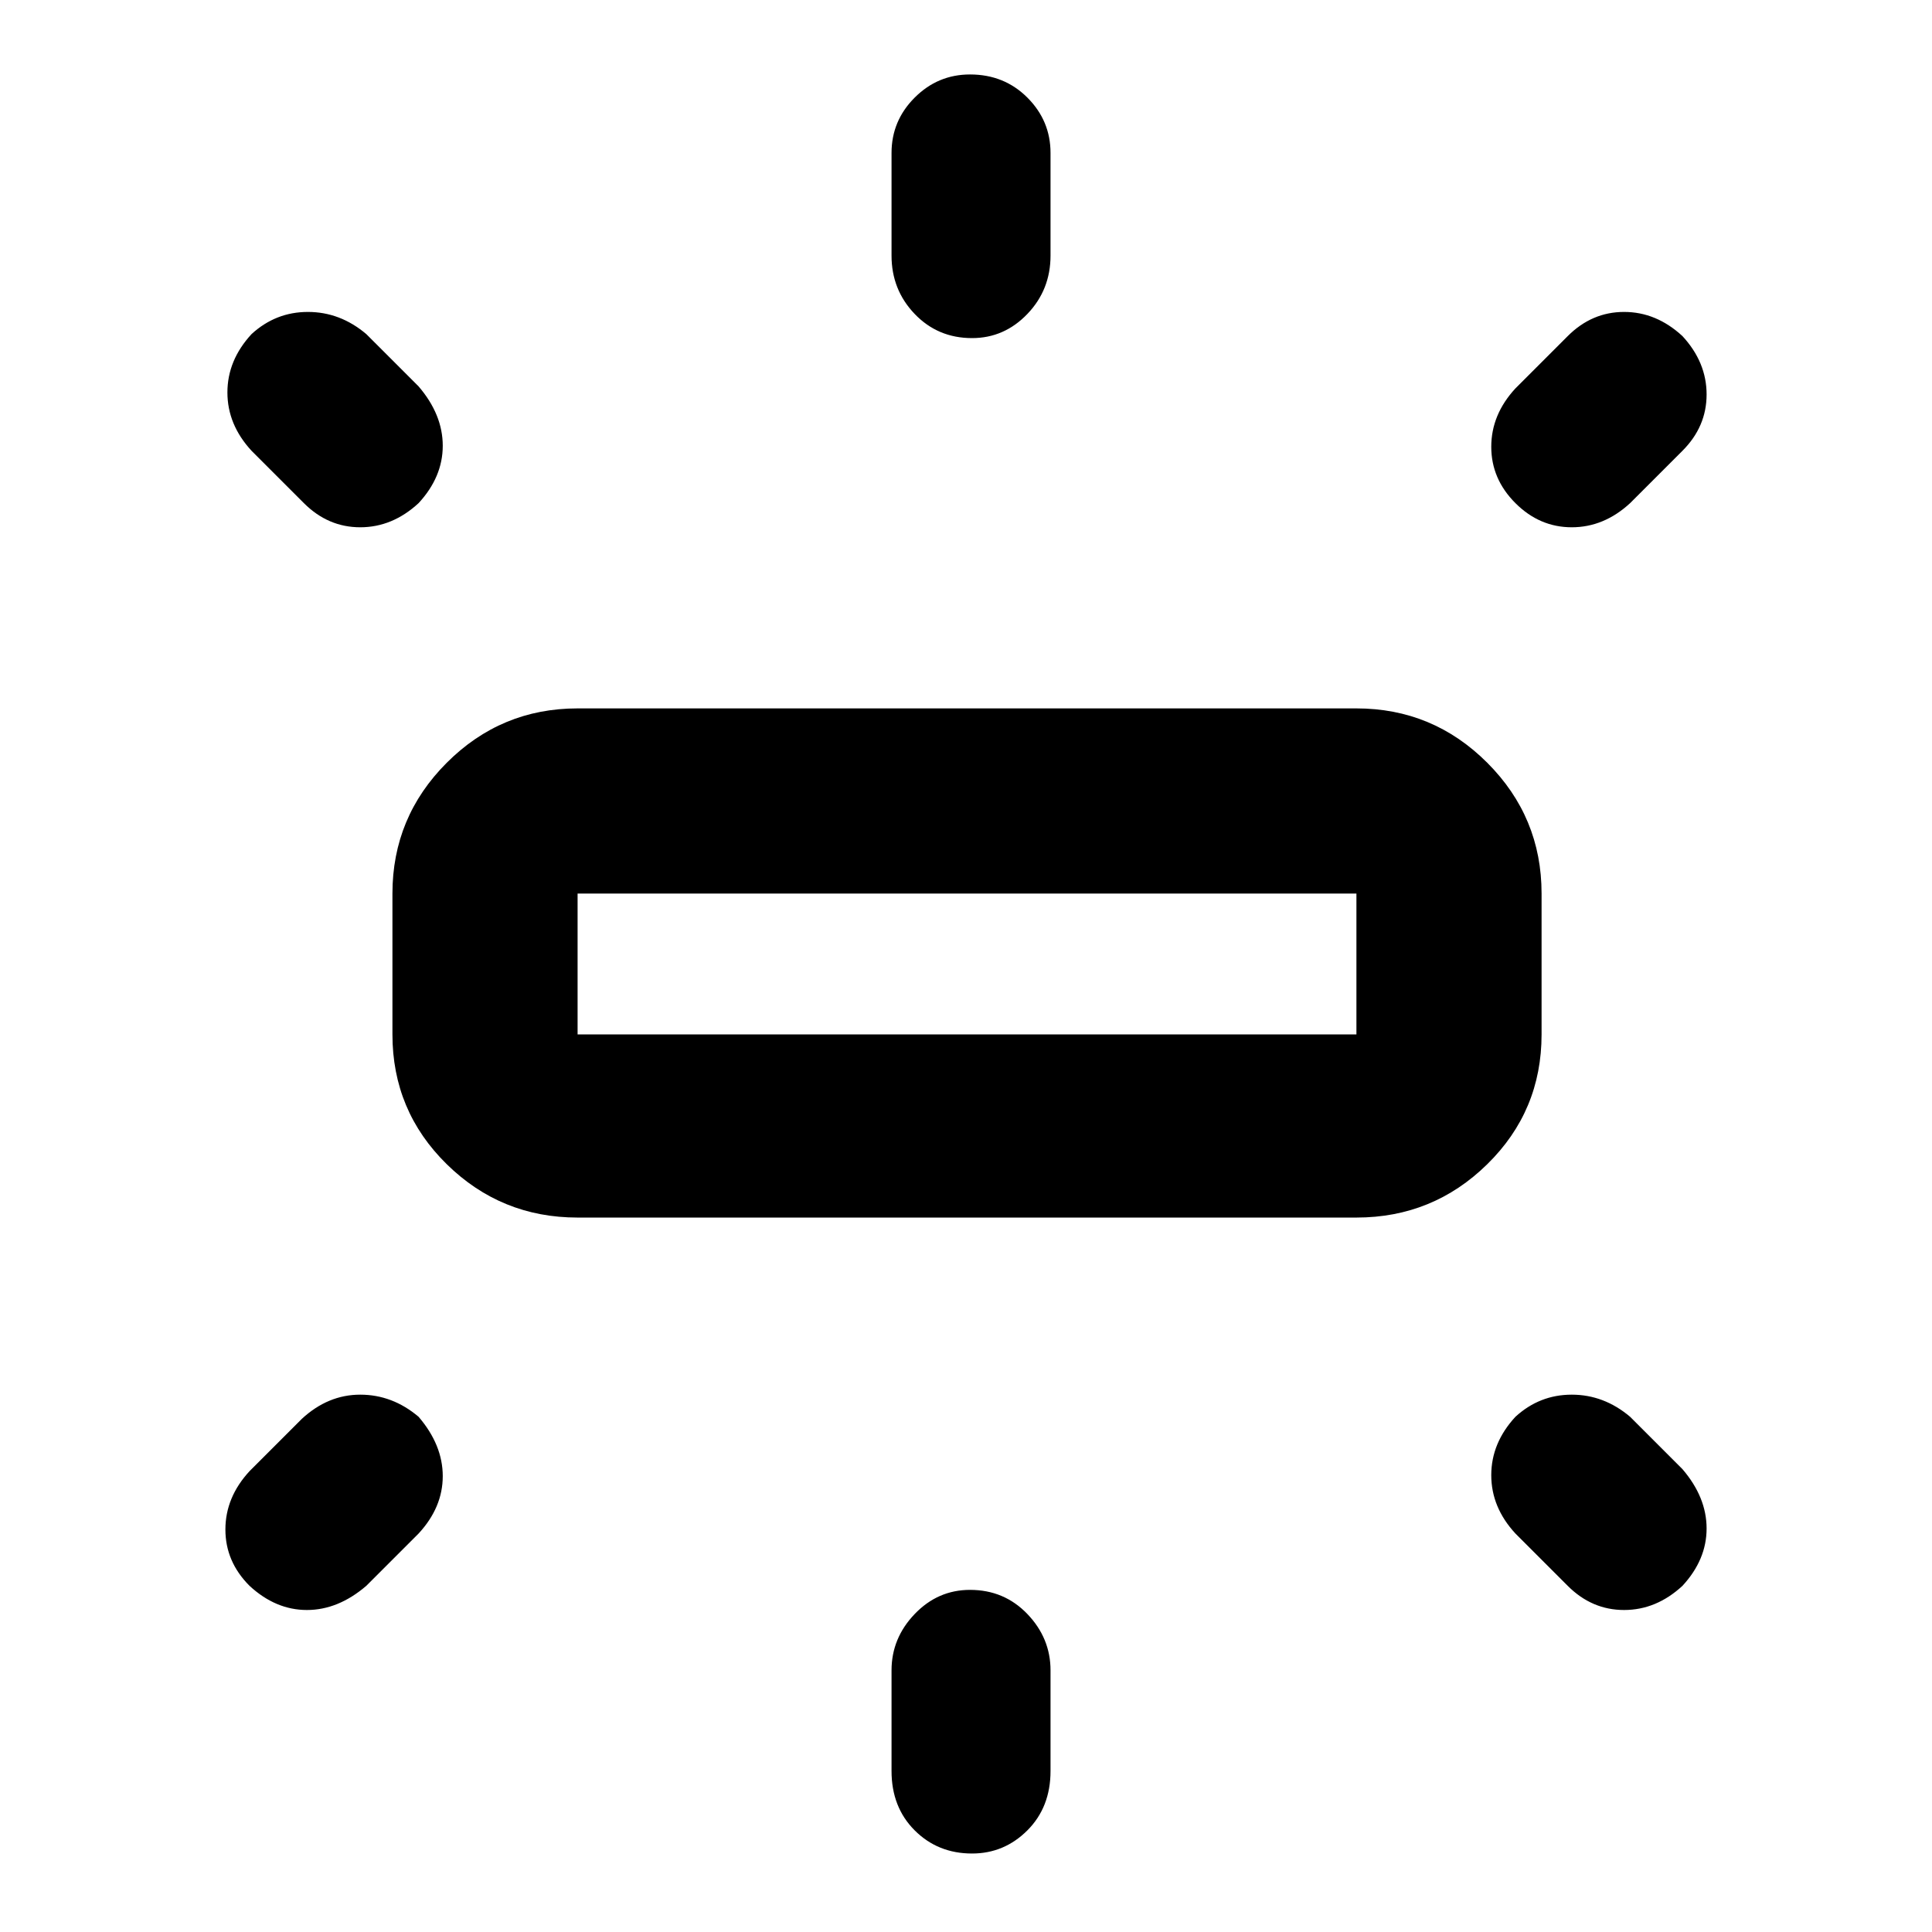 <svg xmlns="http://www.w3.org/2000/svg" height="48" width="48"><path d="M14.35 30.25Q12.45 30.25 11.1 28.925Q9.75 27.6 9.75 25.7V22.2Q9.75 20.3 11.1 18.95Q12.45 17.6 14.35 17.6H33.7Q35.6 17.6 36.95 18.95Q38.3 20.3 38.3 22.2V25.7Q38.3 27.6 36.95 28.925Q35.6 30.25 33.7 30.25ZM24.15 8.4Q23.3 8.4 22.725 7.8Q22.15 7.2 22.15 6.35V3.8Q22.15 3 22.725 2.425Q23.3 1.85 24.1 1.85Q24.95 1.85 25.525 2.425Q26.1 3 26.1 3.8V6.35Q26.1 7.2 25.525 7.8Q24.95 8.4 24.15 8.4ZM37.65 12.5Q37.05 11.9 37.05 11.1Q37.05 10.3 37.65 9.65L38.95 8.35Q39.55 7.75 40.35 7.75Q41.15 7.75 41.8 8.35Q42.4 9 42.4 9.8Q42.4 10.6 41.8 11.2L40.5 12.5Q39.85 13.1 39.05 13.1Q38.25 13.1 37.65 12.5ZM24.15 46.05Q23.3 46.05 22.725 45.475Q22.15 44.9 22.15 44V41.5Q22.15 40.7 22.725 40.1Q23.3 39.5 24.1 39.5Q24.95 39.5 25.525 40.1Q26.1 40.7 26.1 41.5V44Q26.1 44.9 25.525 45.475Q24.95 46.05 24.15 46.05ZM38.95 39.4 37.65 38.1Q37.05 37.45 37.05 36.65Q37.05 35.85 37.65 35.2Q38.25 34.65 39.05 34.65Q39.85 34.65 40.5 35.2L41.8 36.5Q42.4 37.2 42.4 37.975Q42.4 38.75 41.8 39.4Q41.15 40 40.35 40Q39.55 40 38.95 39.4ZM7.55 12.5 6.25 11.2Q5.65 10.55 5.65 9.75Q5.65 8.95 6.25 8.3Q6.85 7.75 7.65 7.75Q8.45 7.75 9.1 8.3L10.4 9.6Q11 10.3 11 11.075Q11 11.85 10.4 12.5Q9.75 13.1 8.95 13.1Q8.15 13.1 7.55 12.5ZM6.2 39.4Q5.6 38.8 5.6 38Q5.6 37.2 6.2 36.55L7.5 35.25Q8.15 34.65 8.95 34.65Q9.75 34.65 10.4 35.2Q11 35.9 11 36.675Q11 37.45 10.4 38.1L9.1 39.4Q8.4 40 7.625 40Q6.85 40 6.2 39.4ZM14.35 25.7H33.7Q33.7 25.7 33.7 25.7Q33.7 25.7 33.7 25.7V22.2Q33.7 22.2 33.7 22.2Q33.7 22.2 33.7 22.2H14.35Q14.35 22.2 14.35 22.2Q14.35 22.2 14.35 22.2V25.7Q14.35 25.7 14.35 25.7Q14.35 25.7 14.35 25.7ZM14.35 25.7Q14.35 25.7 14.35 25.7Q14.35 25.7 14.35 25.7V22.2Q14.35 22.2 14.35 22.2Q14.35 22.2 14.35 22.2Q14.35 22.2 14.35 22.2Q14.35 22.2 14.35 22.2V25.7Q14.35 25.7 14.35 25.7Q14.35 25.7 14.35 25.7Z"/></svg>